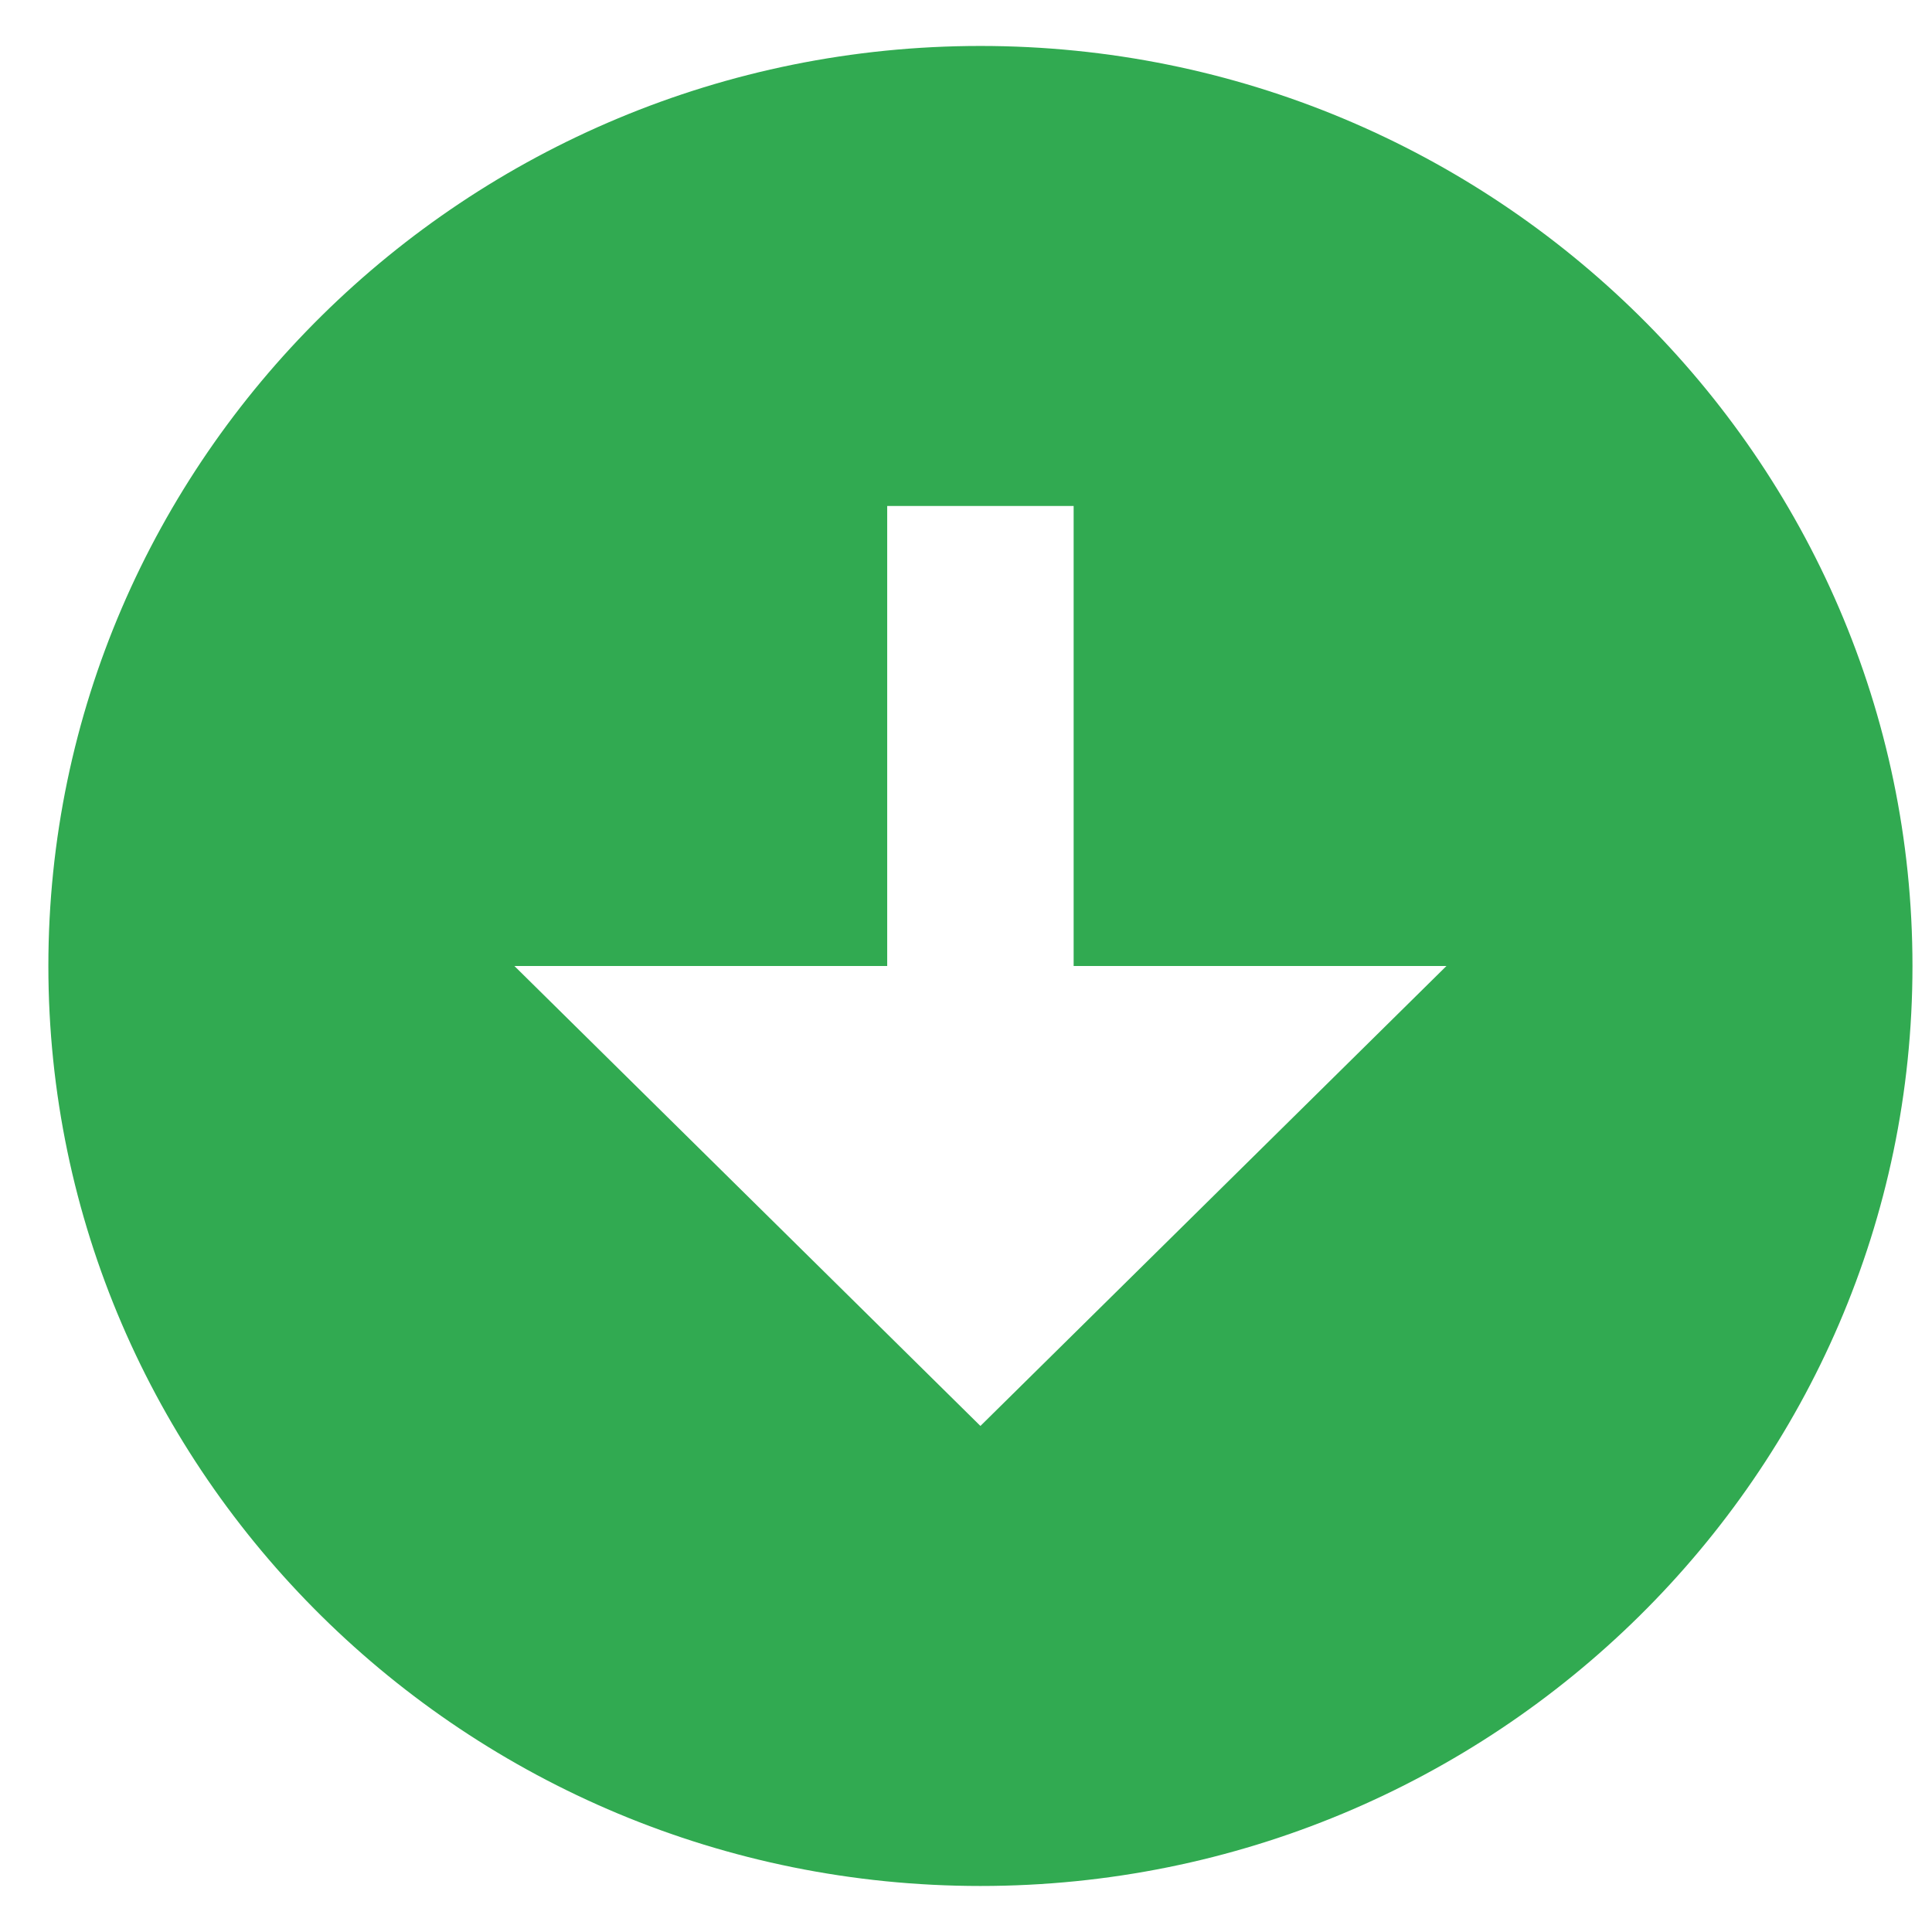<svg width="28" height="28" viewBox="0 0 28 28" fill="none" xmlns="http://www.w3.org/2000/svg">
<path d="M14.209 0.666C21.657 0.666 27.717 6.648 27.717 14C27.717 21.352 21.657 27.333 14.209 27.333C6.761 27.333 0.701 21.352 0.701 14C0.701 6.648 6.761 0.666 14.209 0.666ZM14.209 20.666L20.963 14H15.56V7.333H12.858V14H7.455L14.209 20.666Z" fill="#31AA51"/>
</svg>
